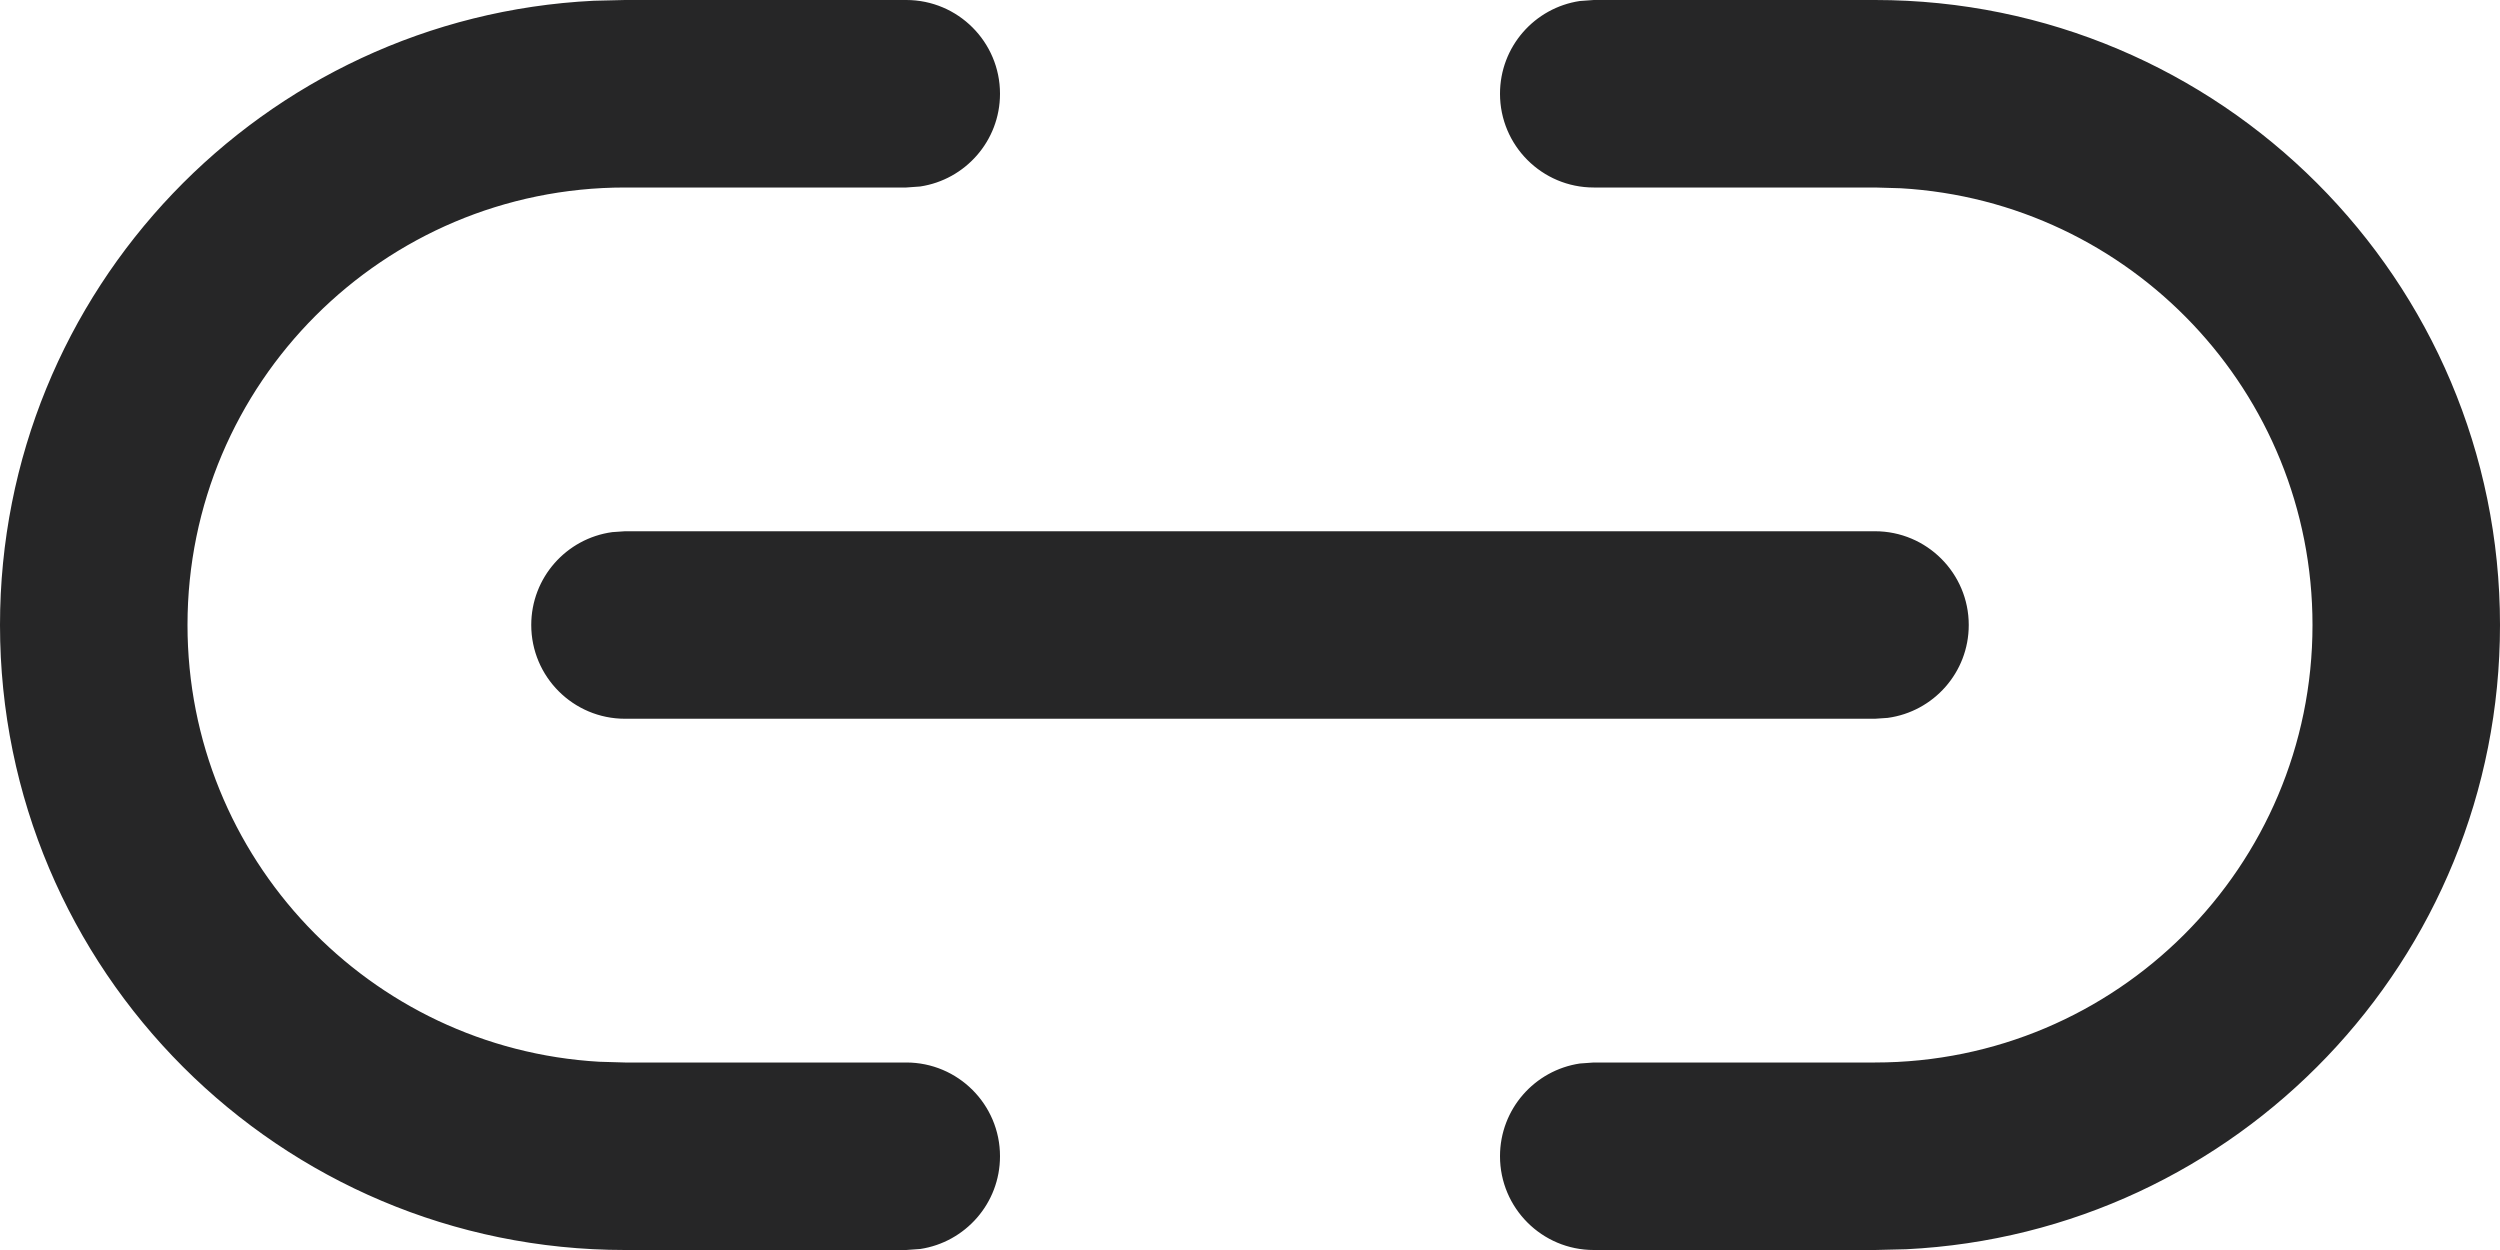 <svg width="20" height="10" viewBox="0 0 20 10" fill="none" xmlns="http://www.w3.org/2000/svg">
<path d="M7.25 0C7.664 0 8 0.336 8 0.75C8 1.127 7.722 1.438 7.361 1.492L7.25 1.5H5C3.067 1.5 1.5 3.067 1.5 5C1.5 6.864 2.957 8.388 4.794 8.494L5 8.5H7.25C7.664 8.5 8 8.836 8 9.25C8 9.627 7.722 9.938 7.361 9.992L7.25 10H5C2.239 10 0 7.761 0 5C0 2.322 2.105 0.136 4.75 0.006L5 0H7.25ZM15 0C17.761 0 20 2.239 20 5C20 7.678 17.895 9.864 15.249 9.994L15 10H12.75C12.336 10 12 9.664 12 9.25C12 8.873 12.277 8.562 12.639 8.508L12.75 8.5H15C16.933 8.5 18.5 6.933 18.5 5C18.5 3.136 17.043 1.612 15.206 1.506L15 1.5H12.75C12.336 1.5 12 1.164 12 0.75C12 0.373 12.277 0.062 12.639 0.008L12.75 0H15ZM5 4.25H15C15.414 4.25 15.75 4.586 15.75 5C15.75 5.38 15.468 5.693 15.102 5.743L15 5.75H5C4.586 5.75 4.25 5.414 4.25 5C4.25 4.62 4.532 4.307 4.898 4.257L5 4.25H15H5Z" fill="#262627"/>
</svg>
